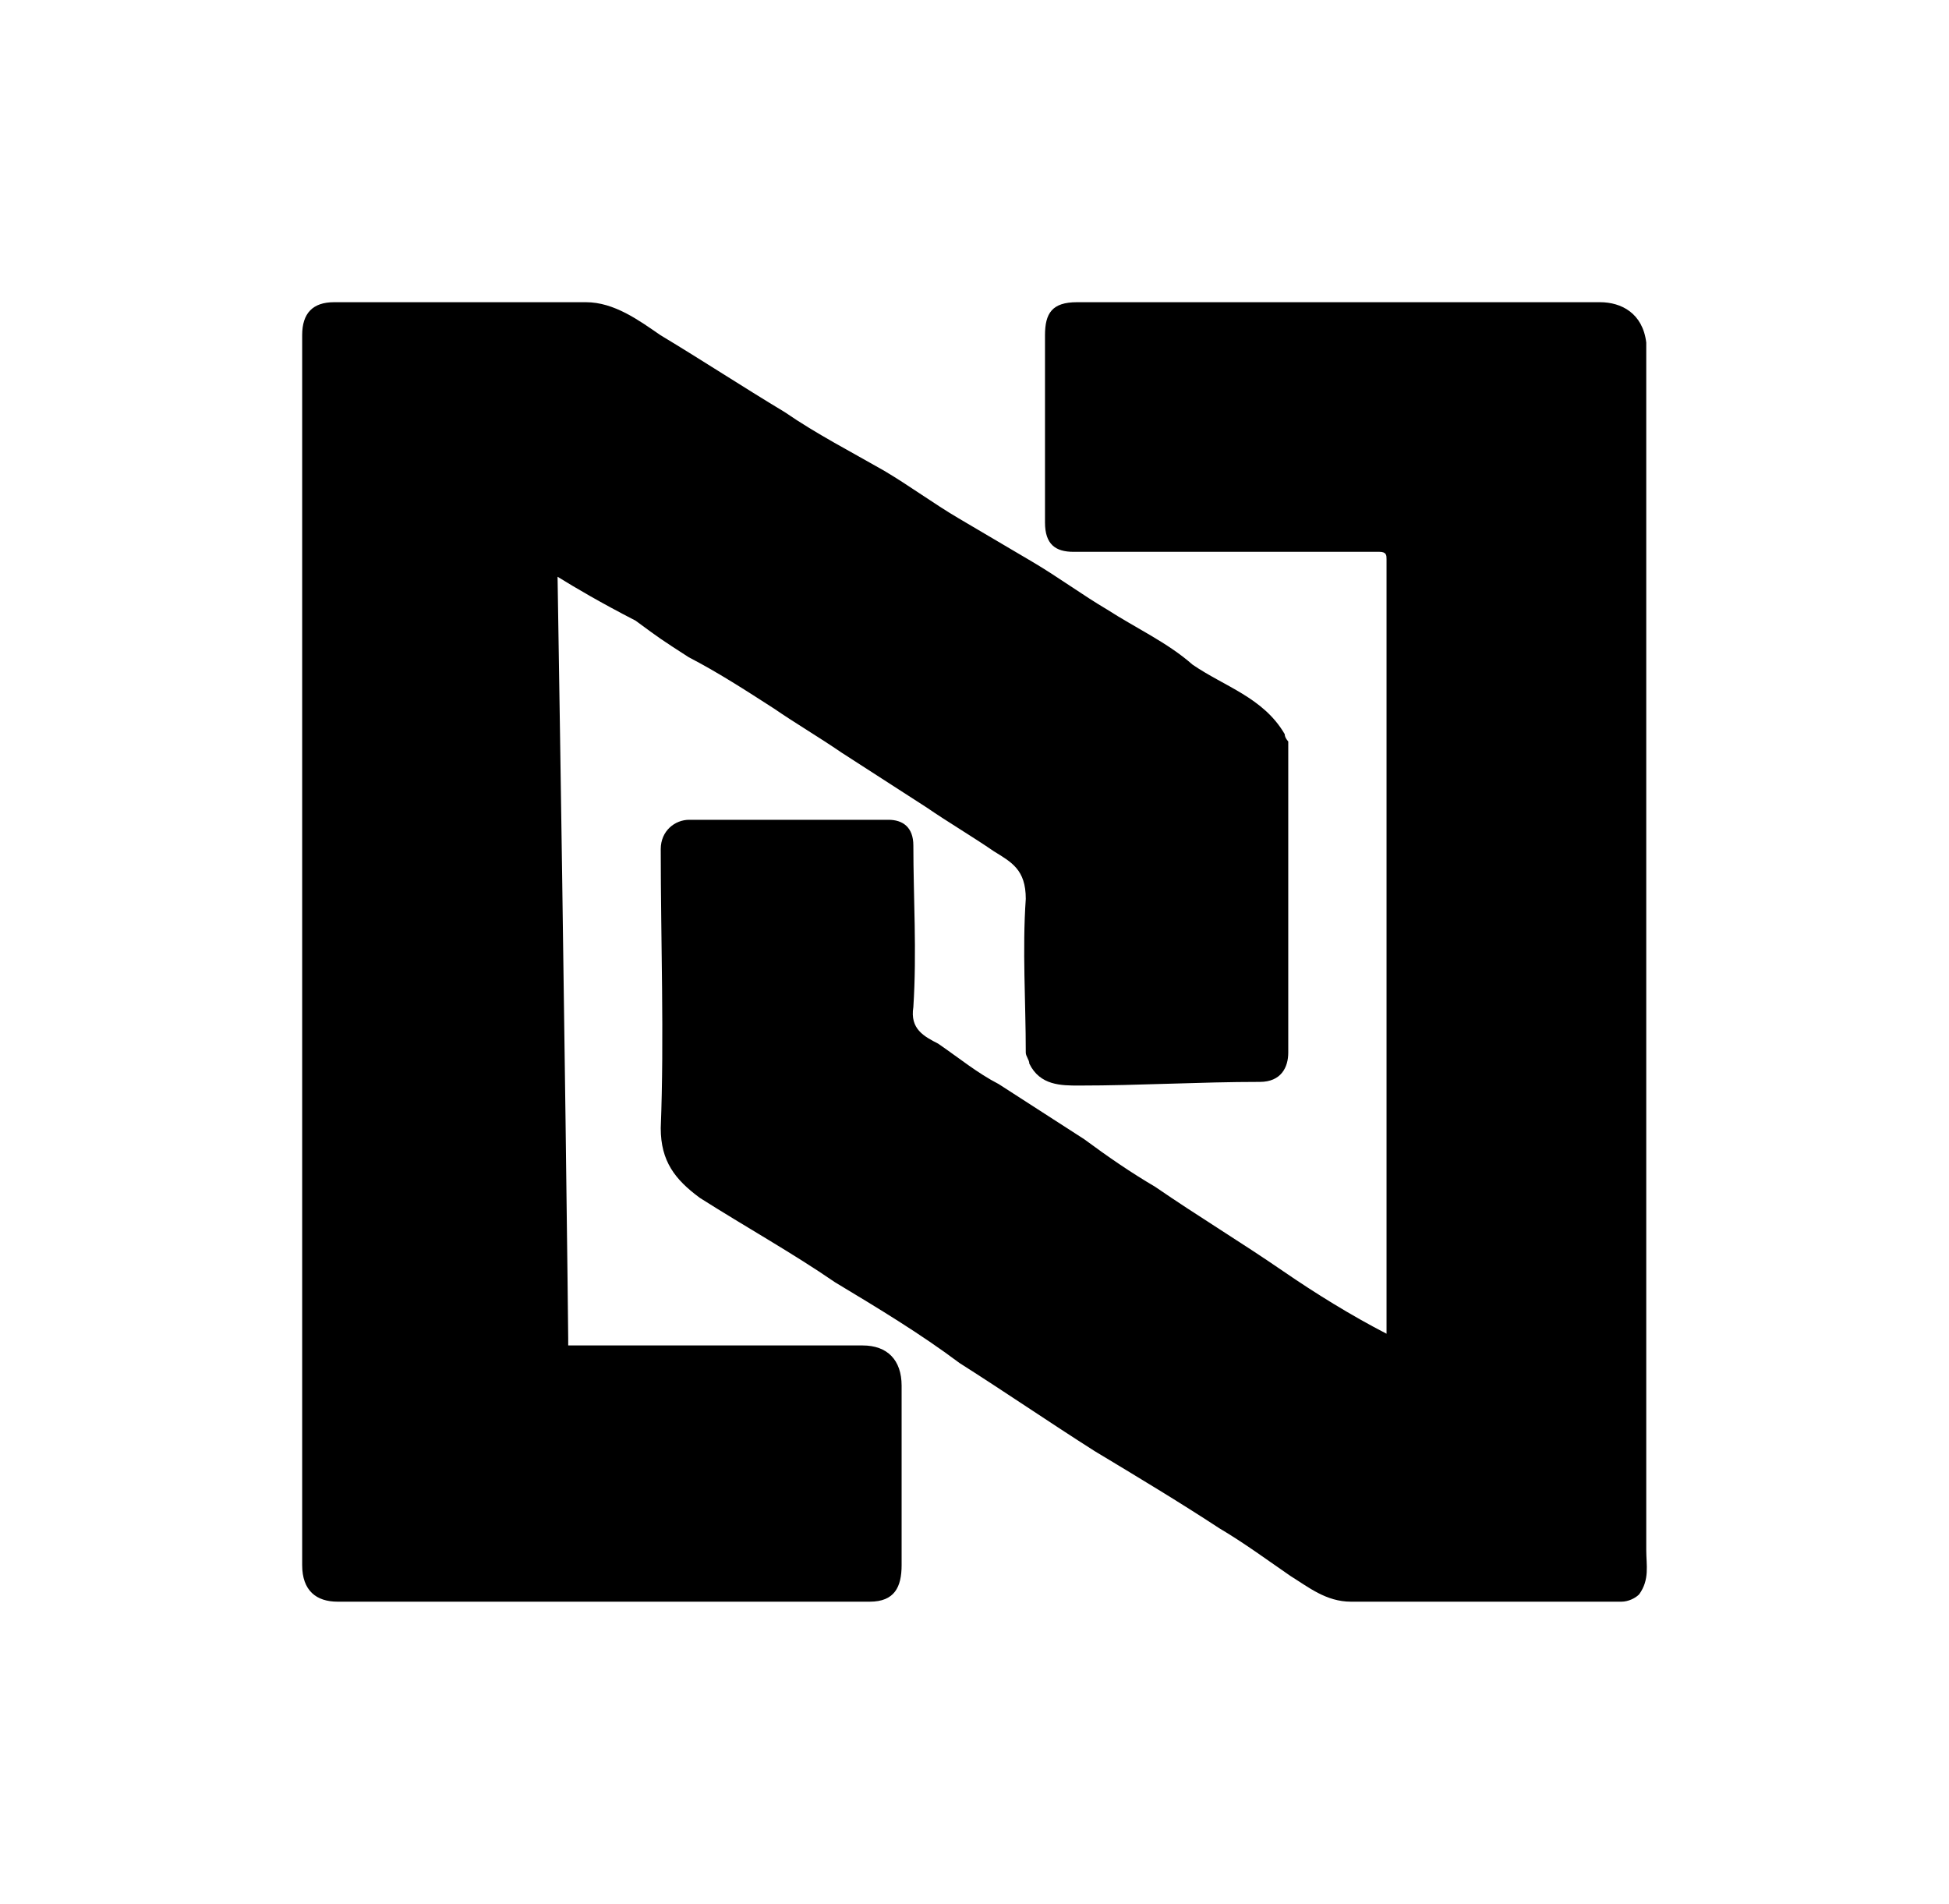 <?xml version="1.0" encoding="UTF-8"?>
<svg width="129px" height="126px" viewBox="0 0 129 126" version="1.1" xmlns="http://www.w3.org/2000/svg" xmlns:xlink="http://www.w3.org/1999/xlink">
    <title>Group</title>
    <defs>
        <filter x="-43.8%" y="-45.3%" width="187.6%" height="190.7%" filterUnits="objectBoundingBox" id="filter-1">
            <feOffset dx="0" dy="0" in="SourceAlpha" result="shadowOffsetOuter1"></feOffset>
            <feGaussianBlur stdDeviation="10" in="shadowOffsetOuter1" result="shadowBlurOuter1"></feGaussianBlur>
            <feColorMatrix values="0 0 0 0 0.659   0 0 0 0 0.659   0 0 0 0 0.659  0 0 0 0.5 0" type="matrix" in="shadowBlurOuter1" result="shadowMatrixOuter1"></feColorMatrix>
            <feMerge>
                <feMergeNode in="shadowMatrixOuter1"></feMergeNode>
                <feMergeNode in="SourceGraphic"></feMergeNode>
            </feMerge>
        </filter>
    </defs>
    <g id="Website" stroke="none" stroke-width="1" fill="none" fill-rule="evenodd">
        <g id="Beta" transform="translate(-147, -148)" fill="#000000" fill-rule="nonzero">
            <g id="Group" filter="url(#filter-1)" transform="translate(167, 168)">
                <path d="M16.904,18.169 C17.373,47.239 17.608,68.073 17.608,68.558 C17.608,68.558 17.608,68.8 17.608,69.042 C17.608,69.042 17.843,69.042 18.077,69.042 C24.416,69.042 30.755,69.042 37.094,69.042 C38.737,69.042 39.676,70.011 39.676,71.707 C39.676,75.583 39.676,79.701 39.676,83.577 C39.676,85.031 39.207,86 37.564,86 C35.216,86 32.868,86 30.52,86 C21.129,86 11.739,86 2.348,86 C0.939,86 0,85.273 0,83.577 C0,56.445 0,29.313 0,2.18 C0,0.727 0.704,0 2.113,0 C7.747,0 13.147,0 18.782,0 C20.66,0 22.303,1.211 23.712,2.18 C26.529,3.876 29.112,5.572 31.929,7.268 C34.042,8.721 36.39,9.932 38.503,11.144 C40.146,12.113 41.789,13.324 43.433,14.293 C45.076,15.262 46.72,16.231 48.363,17.2 C50.006,18.169 51.65,19.38 53.293,20.349 C55.171,21.561 57.284,22.53 58.928,23.983 C61.041,25.437 63.623,26.163 65.032,28.586 C65.032,28.828 65.267,29.07 65.267,29.07 C65.267,35.854 65.267,42.637 65.267,49.662 C65.267,50.631 64.797,51.6 63.388,51.6 C59.397,51.6 55.406,51.842 51.415,51.842 C50.241,51.842 48.833,51.842 48.128,50.389 C48.128,50.146 47.894,49.904 47.894,49.662 C47.894,46.27 47.659,42.879 47.894,39.487 C47.894,37.549 46.954,37.065 45.781,36.338 C44.372,35.369 42.729,34.4 41.32,33.431 C39.442,32.22 37.564,31.008 35.685,29.797 C34.277,28.828 32.633,27.859 31.225,26.89 C29.347,25.679 27.468,24.468 25.59,23.499 C23.712,22.287 23.712,22.287 22.069,21.076 C19.721,19.865 18.077,18.896 16.904,18.169 Z M64.943,64.136 C62.117,62.192 59.291,60.492 56.466,58.548 C54.817,57.576 53.404,56.605 51.756,55.39 C49.872,54.175 47.988,52.96 46.104,51.746 C44.691,51.017 43.514,50.045 42.101,49.073 C41.159,48.588 40.217,48.102 40.453,46.644 C40.688,43 40.453,39.356 40.453,35.955 C40.453,34.74 39.746,34.254 38.804,34.254 C34.33,34.254 29.856,34.254 25.617,34.254 C24.675,34.254 23.733,34.983 23.733,36.198 C23.733,42.271 23.969,48.588 23.733,54.661 C23.733,56.847 24.675,58.062 26.324,59.277 C29.385,61.22 32.446,62.921 35.272,64.864 C38.098,66.565 40.924,68.266 43.514,70.209 C46.575,72.153 49.401,74.096 52.462,76.04 C55.288,77.74 58.114,79.441 60.704,81.141 C62.353,82.113 64.001,83.328 65.414,84.299 C66.591,85.028 67.769,86 69.417,86 C75.304,86 81.427,86 87.314,86 C87.785,86 88.256,85.757 88.491,85.514 C89.198,84.542 88.962,83.571 88.962,82.599 C88.962,55.876 88.962,29.395 88.962,2.672 C88.727,0.729 87.314,0 85.901,0 C74.362,0 62.824,0 51.285,0 C49.637,0 49.166,0.729 49.166,2.186 C49.166,6.316 49.166,10.446 49.166,14.576 C49.166,16.034 49.872,16.52 51.049,16.52 C57.878,16.52 64.472,16.52 71.301,16.52 C71.772,16.52 71.772,16.763 71.772,17.006 C71.772,33.768 71.772,50.774 71.772,67.537 C71.772,67.78 71.772,68.023 71.772,68.266 C69.417,67.051 67.062,65.593 64.943,64.136 Z" id="Shape"></path>
            </g>
        </g>
    </g>
</svg>